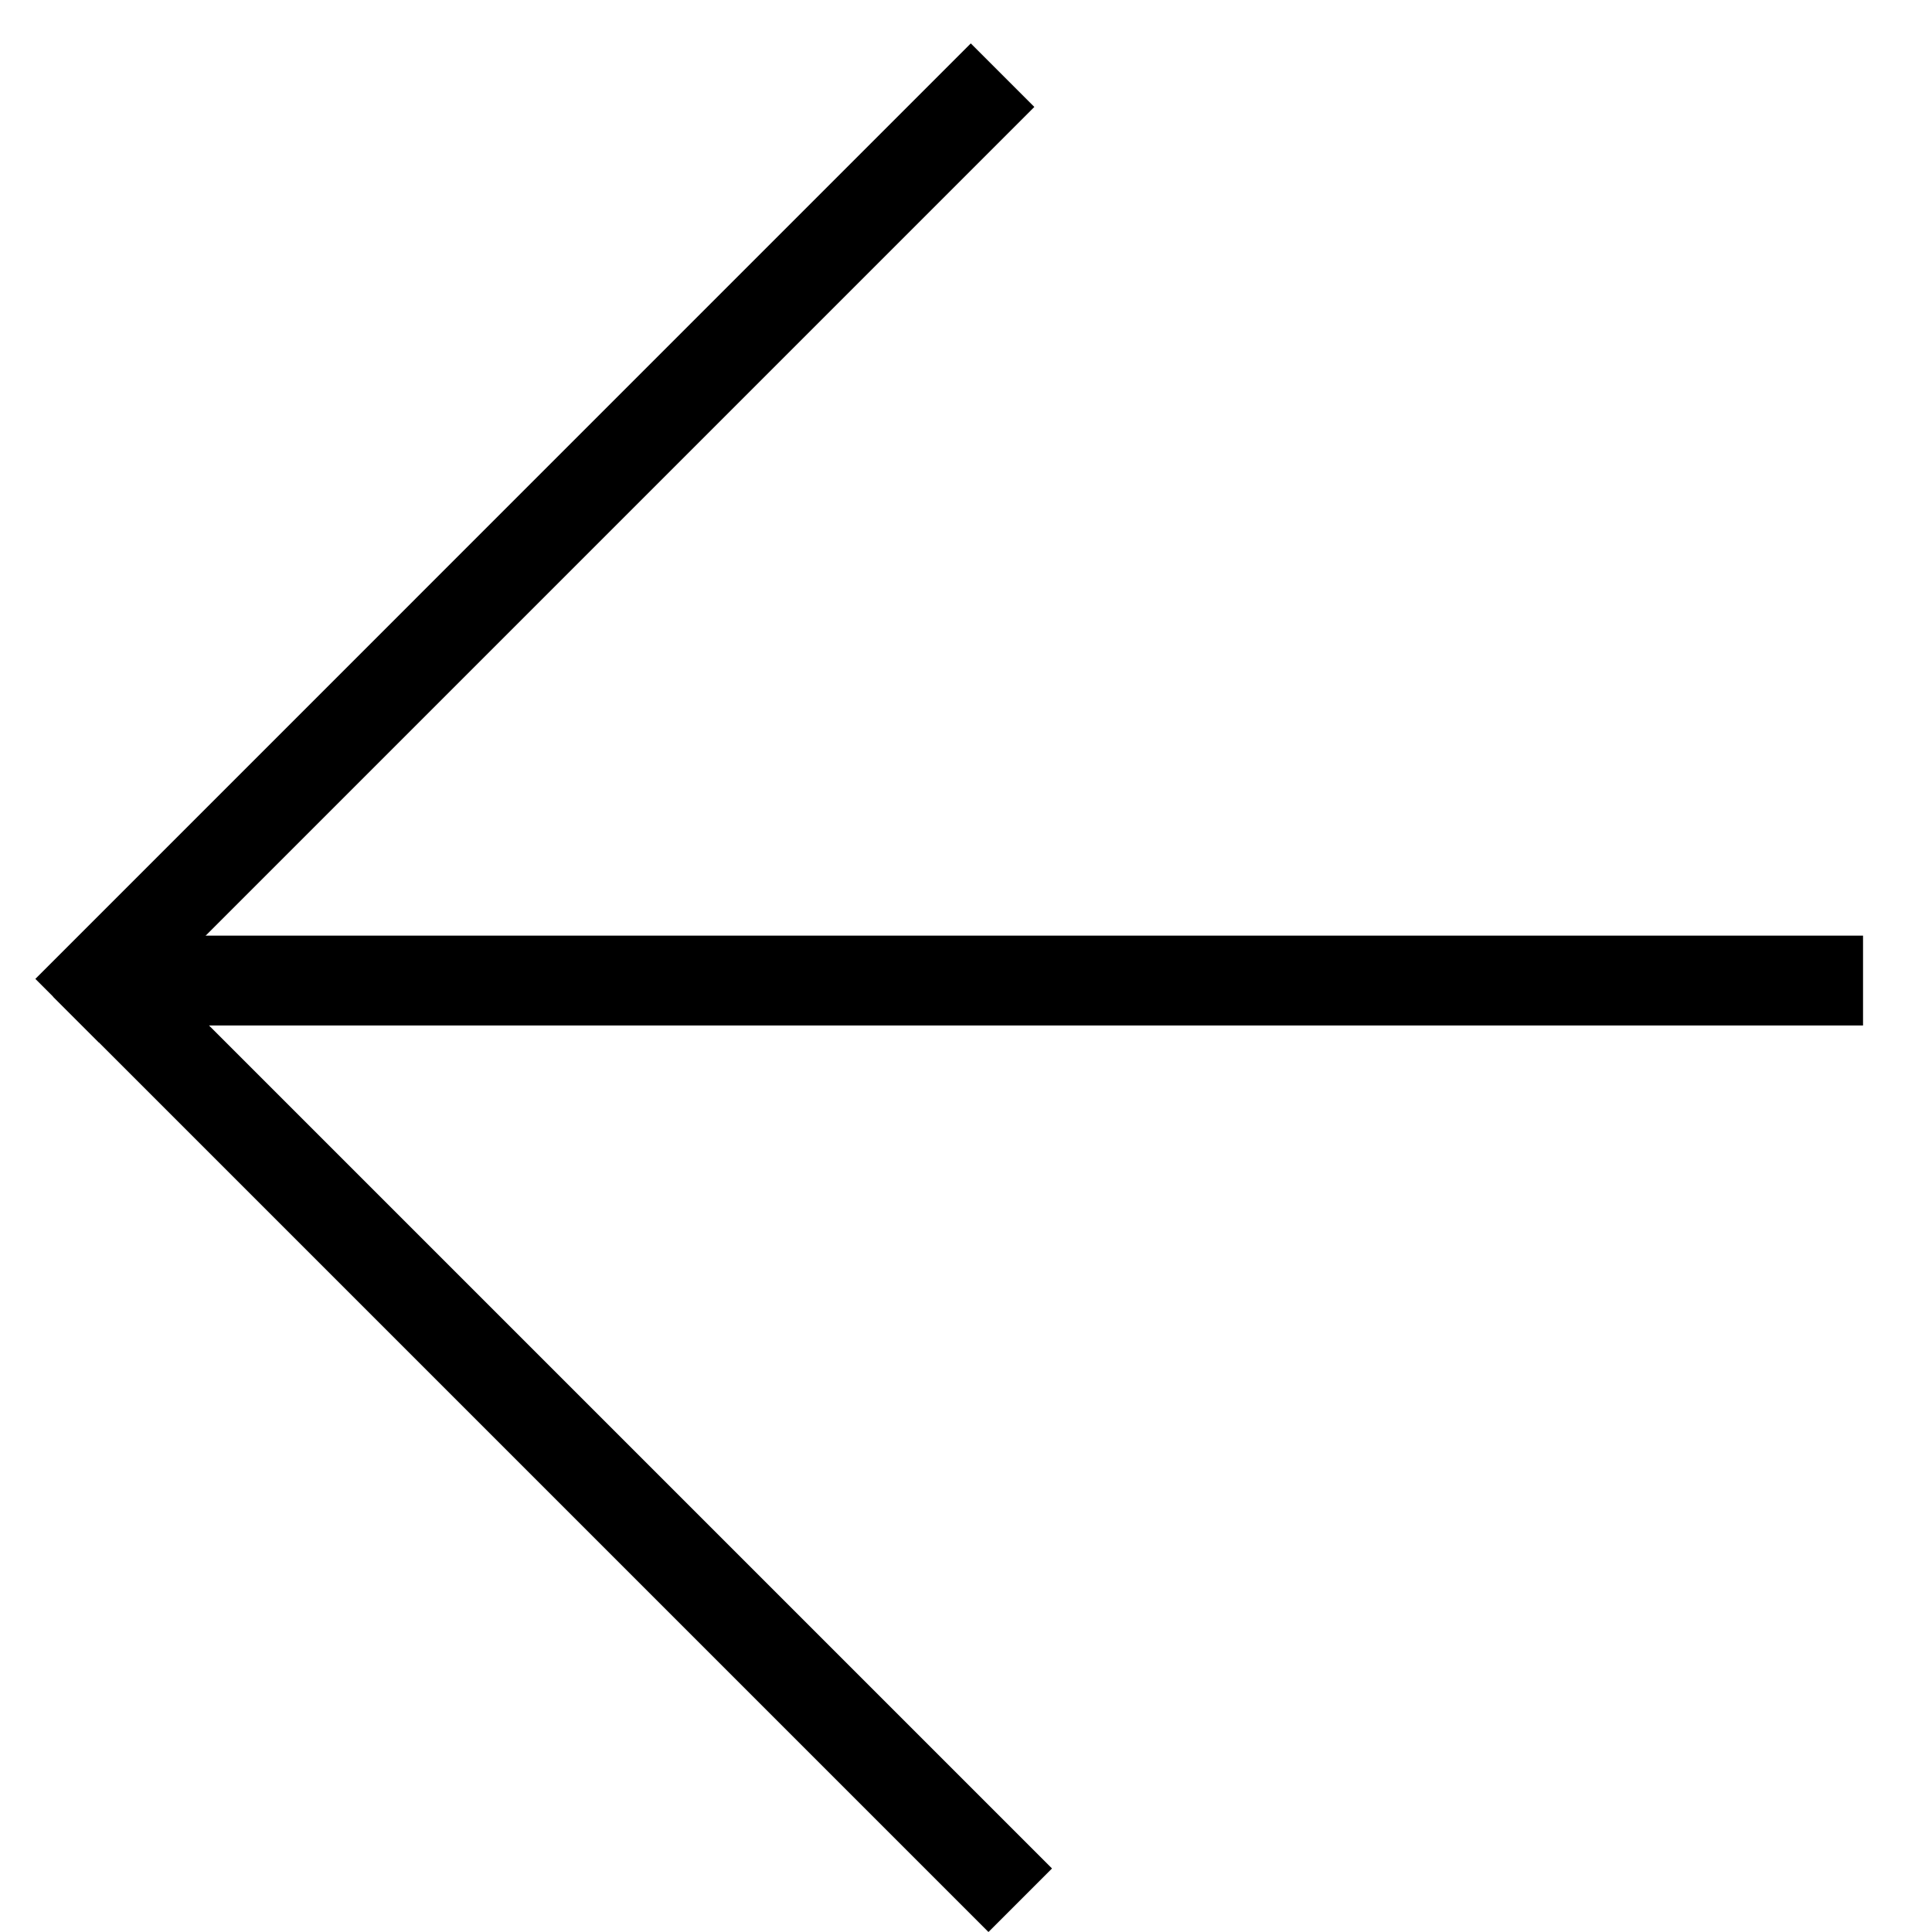 <svg width="43" height="43" viewBox="0 0 43 43" fill="none" xmlns="http://www.w3.org/2000/svg">
<line x1="41.465" y1="21.824" x2="1.906" y2="21.824" stroke="black" stroke-width="2"/>
<line x1="1.494" y1="22.494" x2="22.314" y2="1.673" stroke="black" stroke-width="2"/>
<line x1="1.887" y1="21.473" x2="22.707" y2="42.293" stroke="black" stroke-width="2"/>
</svg>

